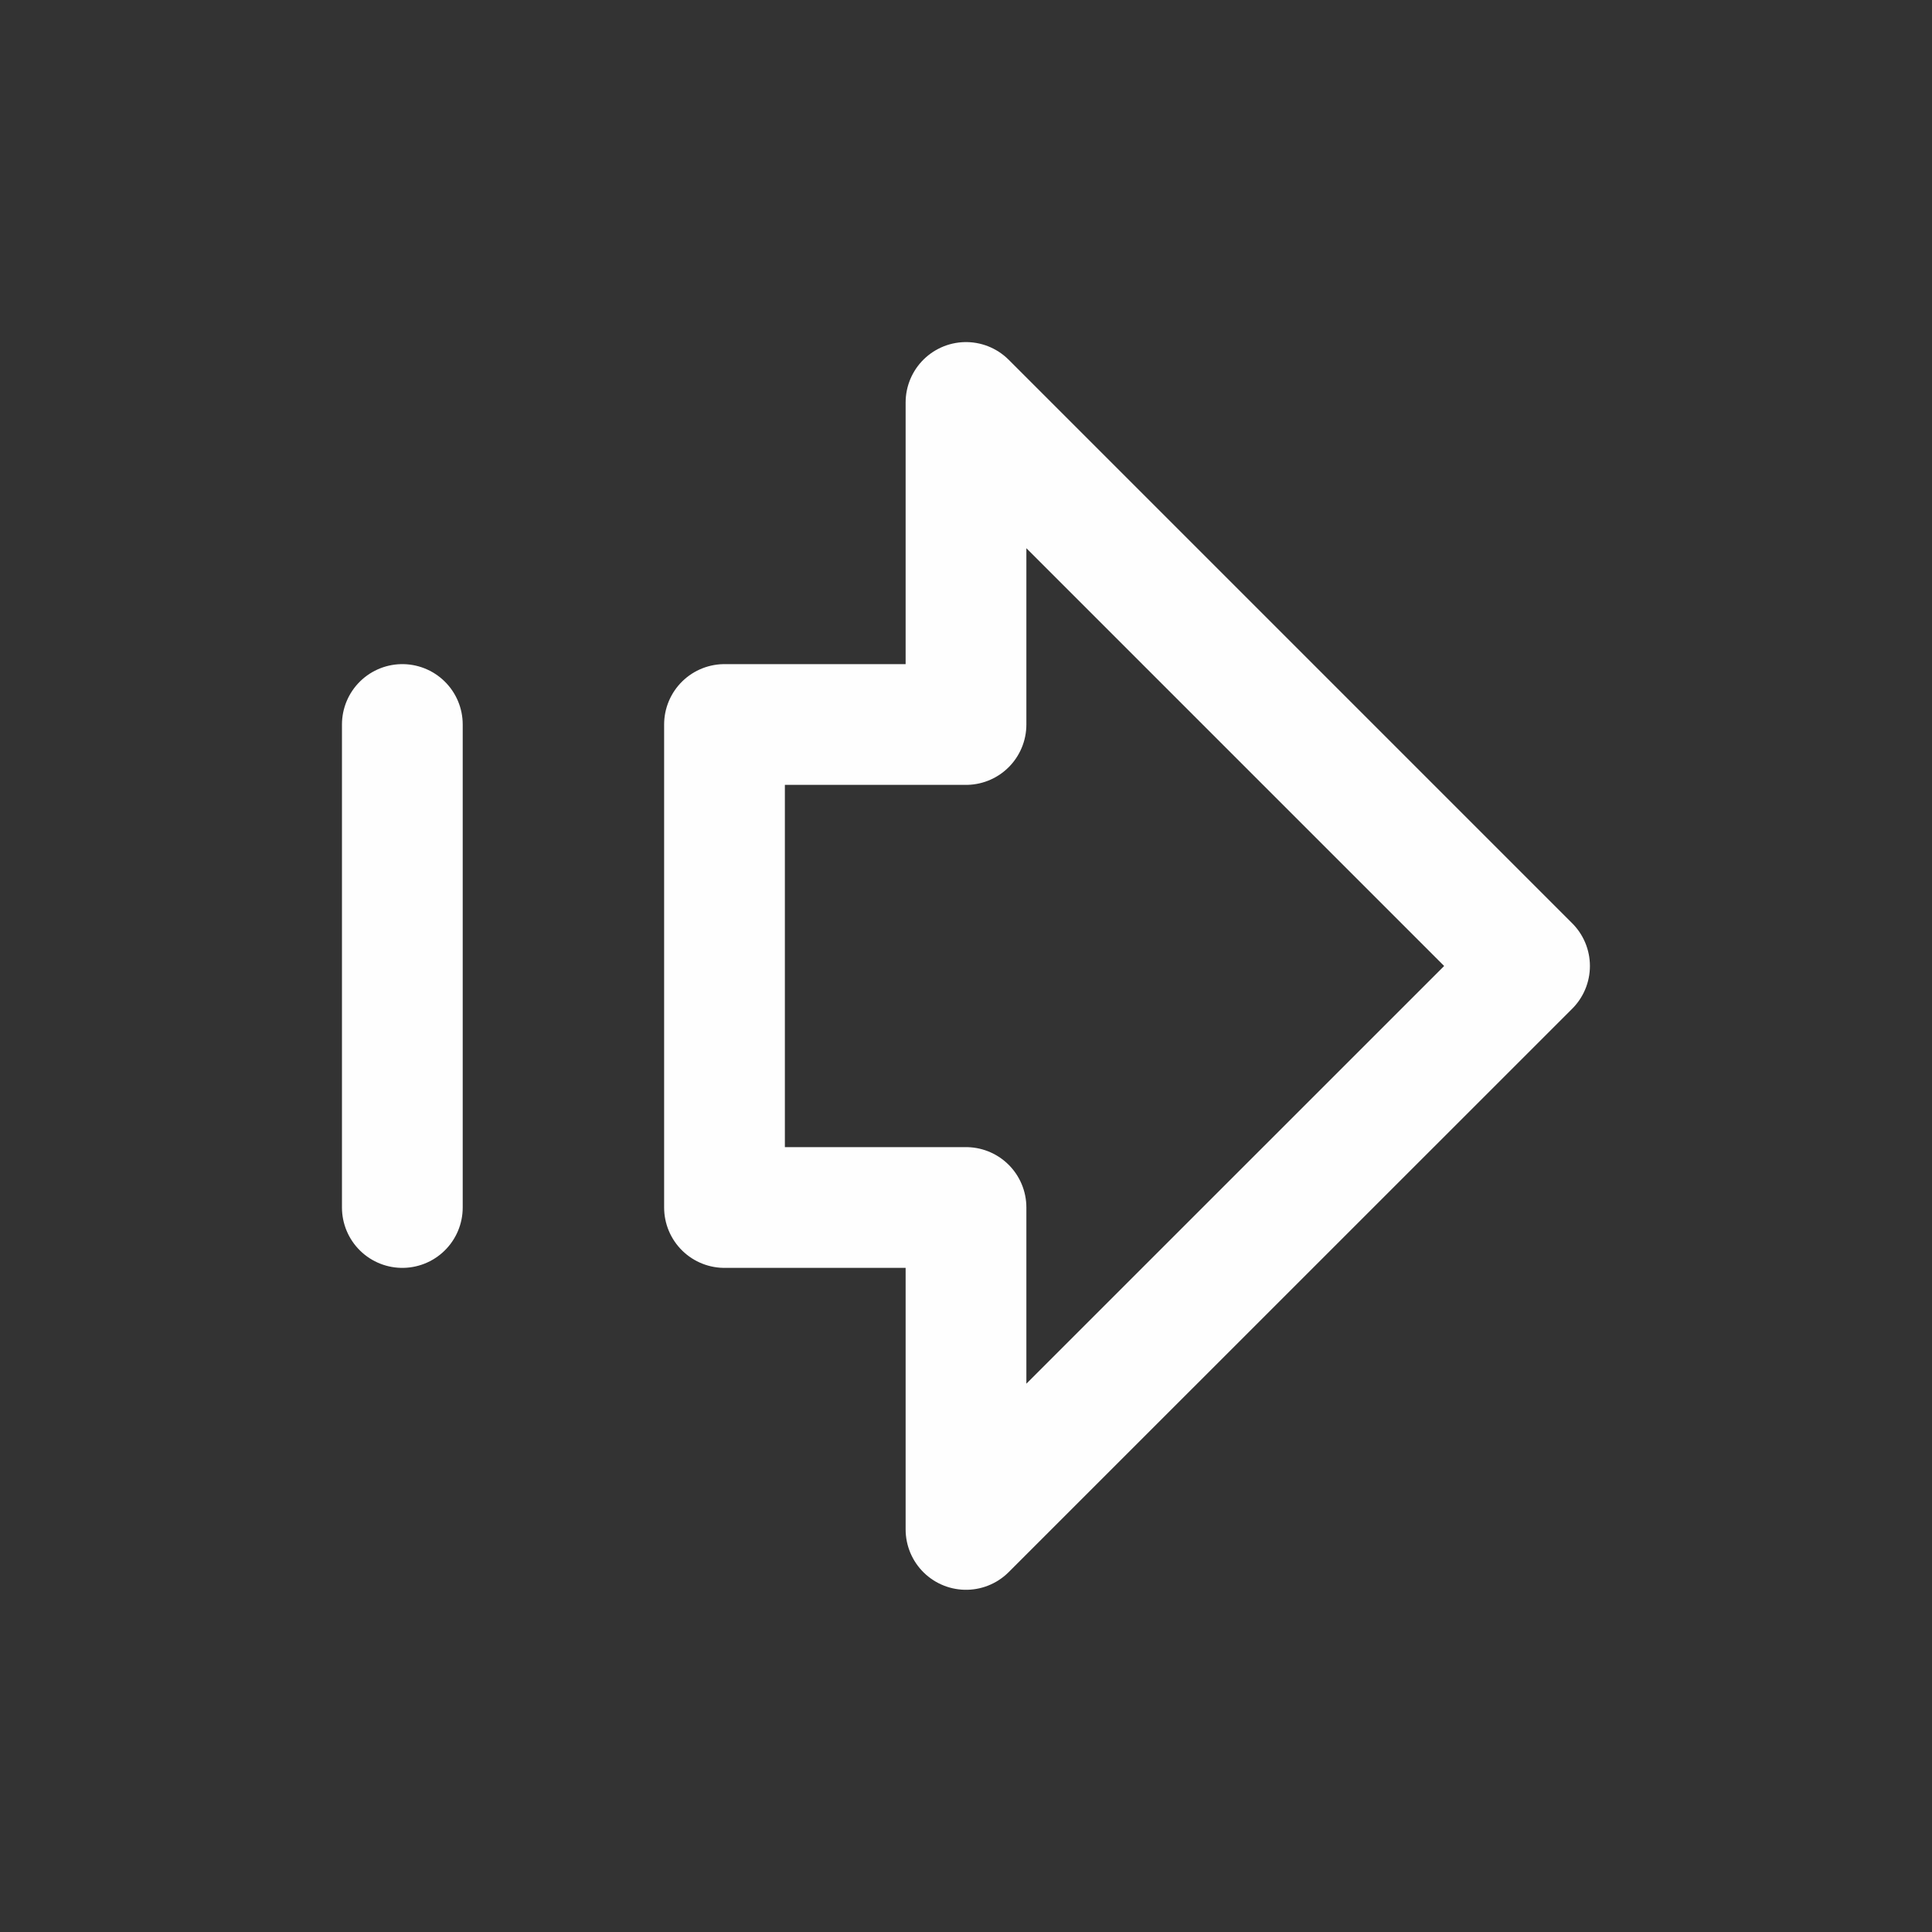 <svg width="16" height="16" viewBox="0 0 16 16" fill="none" xmlns="http://www.w3.org/2000/svg">
<rect x="0" y="0" width="16" height="16" fill="#333333" stroke="none"/>
<path d="M3.332 6V10" stroke="#FEFEFE" stroke-linecap="round" stroke-linejoin="round"/>
<path d="M6 6H8V3.333L12.667 8L8 12.666V10H6V6Z" stroke="#FEFEFE" stroke-linecap="round" stroke-linejoin="round"/>
</svg>
